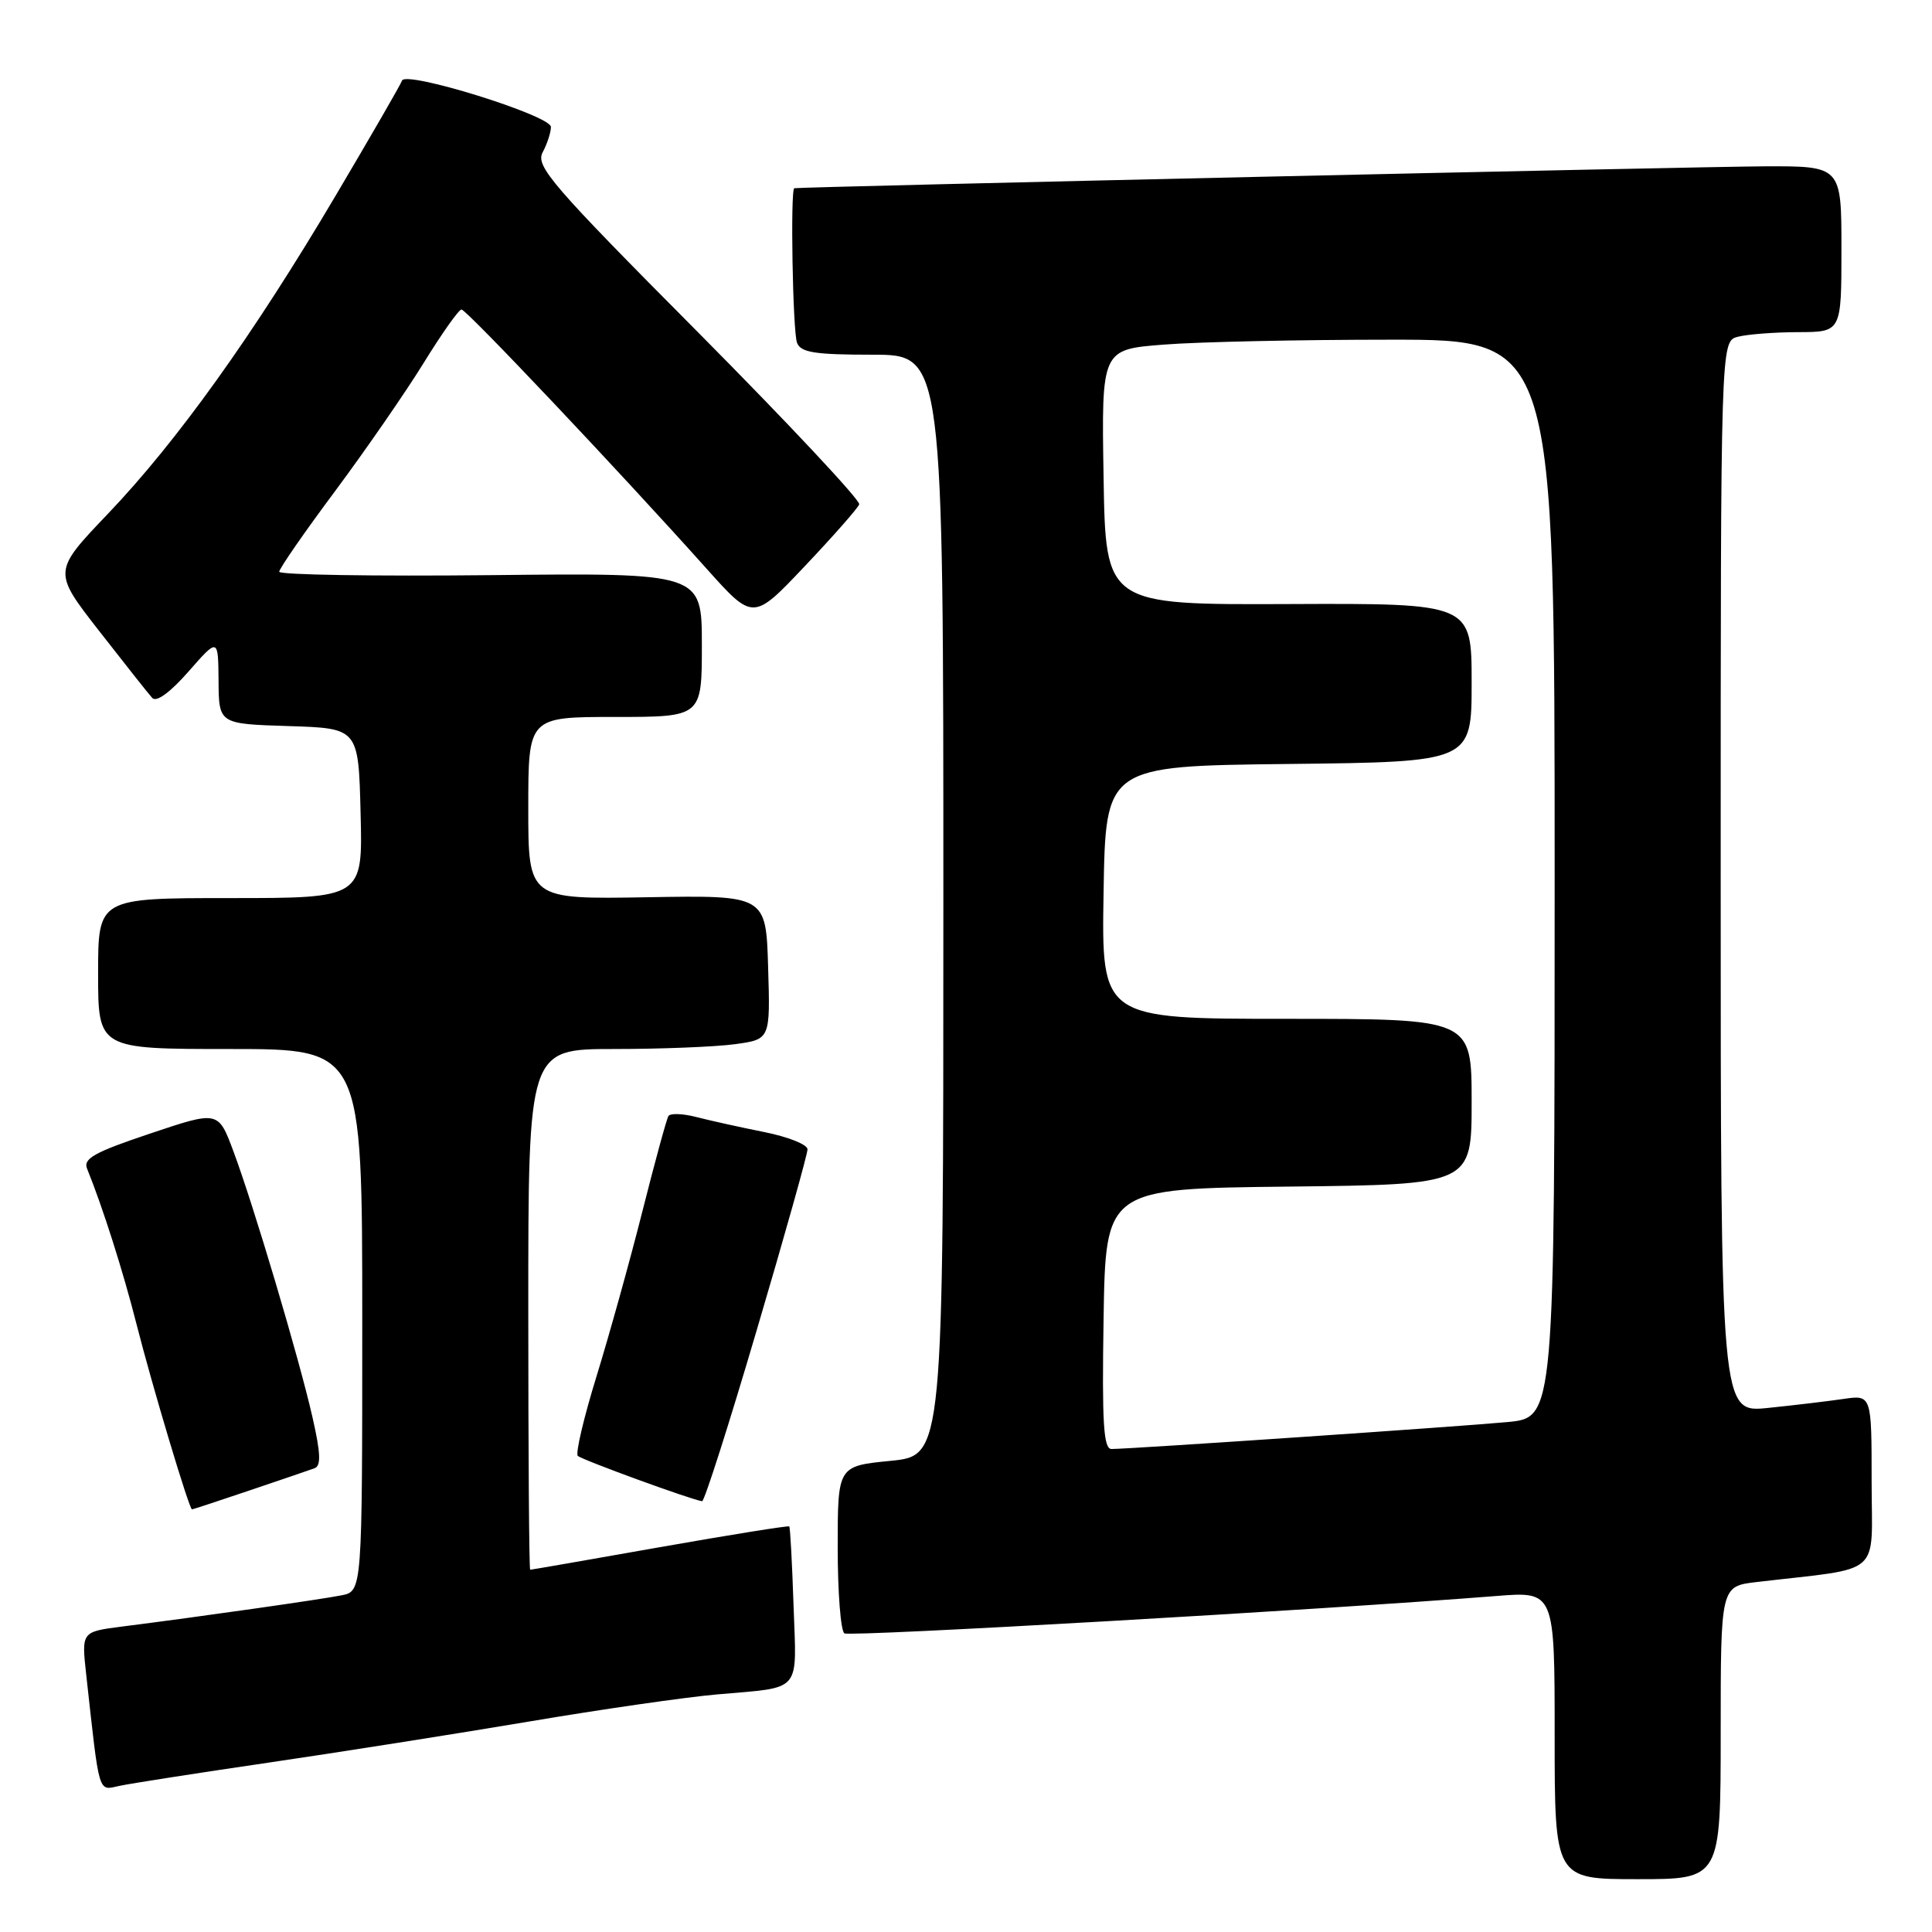 <?xml version="1.0" encoding="UTF-8" standalone="no"?>
<!DOCTYPE svg PUBLIC "-//W3C//DTD SVG 1.1//EN" "http://www.w3.org/Graphics/SVG/1.1/DTD/svg11.dtd" >
<svg xmlns="http://www.w3.org/2000/svg" xmlns:xlink="http://www.w3.org/1999/xlink" version="1.1" viewBox="0 0 256 256">
 <g >
 <path fill="currentColor"
d=" M 228.00 229.59 C 228.00 210.19 228.00 210.19 232.75 209.63 C 249.73 207.63 248.00 209.14 248.00 196.32 C 248.00 184.82 248.00 184.82 244.25 185.37 C 242.19 185.67 237.69 186.21 234.25 186.56 C 228.00 187.20 228.00 187.20 228.00 116.21 C 228.00 45.23 228.00 45.23 230.25 44.63 C 231.49 44.30 235.09 44.02 238.25 44.01 C 244.00 44.00 244.00 44.00 244.00 33.00 C 244.00 22.00 244.00 22.00 233.75 22.04 C 225.07 22.08 105.98 24.76 105.25 24.94 C 104.71 25.07 105.04 43.93 105.61 45.42 C 106.10 46.71 107.96 47.00 115.61 47.00 C 125.00 47.00 125.00 47.00 125.00 119.94 C 125.00 192.88 125.00 192.88 118.00 193.57 C 111.00 194.26 111.00 194.26 111.00 205.07 C 111.00 211.02 111.40 216.13 111.89 216.43 C 112.65 216.90 174.76 213.34 198.25 211.48 C 206.00 210.86 206.00 210.86 206.00 229.93 C 206.00 249.00 206.00 249.00 217.00 249.00 C 228.00 249.00 228.00 249.00 228.00 229.59 Z  M 35.50 233.57 C 44.85 232.20 60.38 229.75 70.00 228.13 C 79.62 226.50 90.88 224.88 95.00 224.52 C 106.40 223.51 105.55 224.49 105.15 212.76 C 104.96 207.12 104.71 202.39 104.58 202.26 C 104.46 202.13 96.74 203.37 87.43 205.01 C 78.12 206.66 70.39 208.00 70.25 208.00 C 70.11 208.00 70.00 192.47 70.00 173.50 C 70.00 139.00 70.00 139.00 81.36 139.00 C 87.61 139.00 94.82 138.71 97.39 138.36 C 102.07 137.72 102.07 137.72 101.78 128.17 C 101.50 118.62 101.50 118.62 85.75 118.89 C 70.00 119.16 70.00 119.16 70.00 107.08 C 70.00 95.00 70.00 95.00 81.50 95.00 C 93.00 95.00 93.00 95.00 93.00 85.46 C 93.00 75.91 93.00 75.91 65.00 76.21 C 49.60 76.37 37.00 76.17 37.00 75.76 C 37.00 75.35 40.32 70.55 44.39 65.09 C 48.45 59.63 53.74 51.98 56.14 48.09 C 58.54 44.20 60.79 41.01 61.15 41.01 C 61.80 41.00 82.04 62.41 93.65 75.38 C 99.80 82.25 99.80 82.25 106.65 75.01 C 110.42 71.03 113.66 67.35 113.85 66.83 C 114.04 66.32 104.44 56.07 92.51 44.05 C 73.02 24.44 70.93 22.01 71.91 20.17 C 72.51 19.05 73.00 17.54 73.00 16.82 C 73.00 15.31 53.73 9.32 53.27 10.68 C 53.12 11.15 49.15 18.02 44.47 25.93 C 33.53 44.43 23.45 58.50 14.29 68.09 C 7.00 75.73 7.00 75.73 13.14 83.61 C 16.52 87.95 19.68 91.94 20.17 92.48 C 20.72 93.09 22.54 91.76 24.98 88.98 C 28.91 84.50 28.91 84.50 28.96 90.21 C 29.00 95.92 29.00 95.92 38.25 96.21 C 47.50 96.50 47.50 96.50 47.78 107.75 C 48.07 119.00 48.07 119.00 30.53 119.00 C 13.00 119.00 13.00 119.00 13.00 129.00 C 13.00 139.00 13.00 139.00 30.50 139.00 C 48.00 139.00 48.00 139.00 48.00 174.92 C 48.00 210.84 48.00 210.84 45.25 211.39 C 42.55 211.93 26.70 214.19 16.15 215.53 C 10.80 216.22 10.80 216.22 11.42 221.86 C 13.22 238.15 12.95 237.25 15.86 236.63 C 17.31 236.32 26.15 234.94 35.50 233.57 Z  M 33.07 197.49 C 37.16 196.11 41.03 194.79 41.68 194.55 C 42.56 194.23 42.49 192.56 41.41 187.81 C 39.62 179.93 33.59 159.66 30.92 152.53 C 28.92 147.17 28.92 147.17 19.90 150.20 C 12.52 152.67 10.99 153.52 11.54 154.86 C 13.61 159.96 16.32 168.48 18.10 175.50 C 20.17 183.65 25.07 200.00 25.44 200.00 C 25.56 200.00 28.99 198.87 33.07 197.49 Z  M 100.28 176.22 C 103.98 163.70 107.00 152.93 107.00 152.29 C 107.00 151.66 104.41 150.63 101.25 150.00 C 98.09 149.37 94.04 148.47 92.26 148.01 C 90.47 147.55 88.82 147.49 88.57 147.88 C 88.33 148.27 86.77 153.97 85.11 160.55 C 83.45 167.12 80.71 176.96 79.03 182.41 C 77.35 187.85 76.24 192.58 76.56 192.91 C 77.06 193.42 91.53 198.70 93.03 198.92 C 93.33 198.96 96.59 188.75 100.28 176.22 Z  M 146.23 174.75 C 146.50 157.50 146.50 157.50 170.75 157.23 C 195.00 156.96 195.00 156.96 195.00 145.98 C 195.00 135.00 195.00 135.00 170.48 135.00 C 145.95 135.00 145.95 135.00 146.23 118.25 C 146.50 101.50 146.50 101.50 170.75 101.23 C 195.00 100.96 195.00 100.96 195.00 90.45 C 195.00 79.94 195.00 79.94 170.75 80.04 C 146.50 80.14 146.50 80.14 146.23 63.22 C 145.95 46.30 145.95 46.30 154.23 45.66 C 158.78 45.30 172.29 45.01 184.25 45.01 C 206.00 45.00 206.00 45.00 206.00 116.42 C 206.00 187.84 206.00 187.84 199.75 188.43 C 193.40 189.03 149.72 192.00 147.28 192.00 C 146.22 192.00 146.01 188.58 146.23 174.75 Z "/>
</g>
</svg>